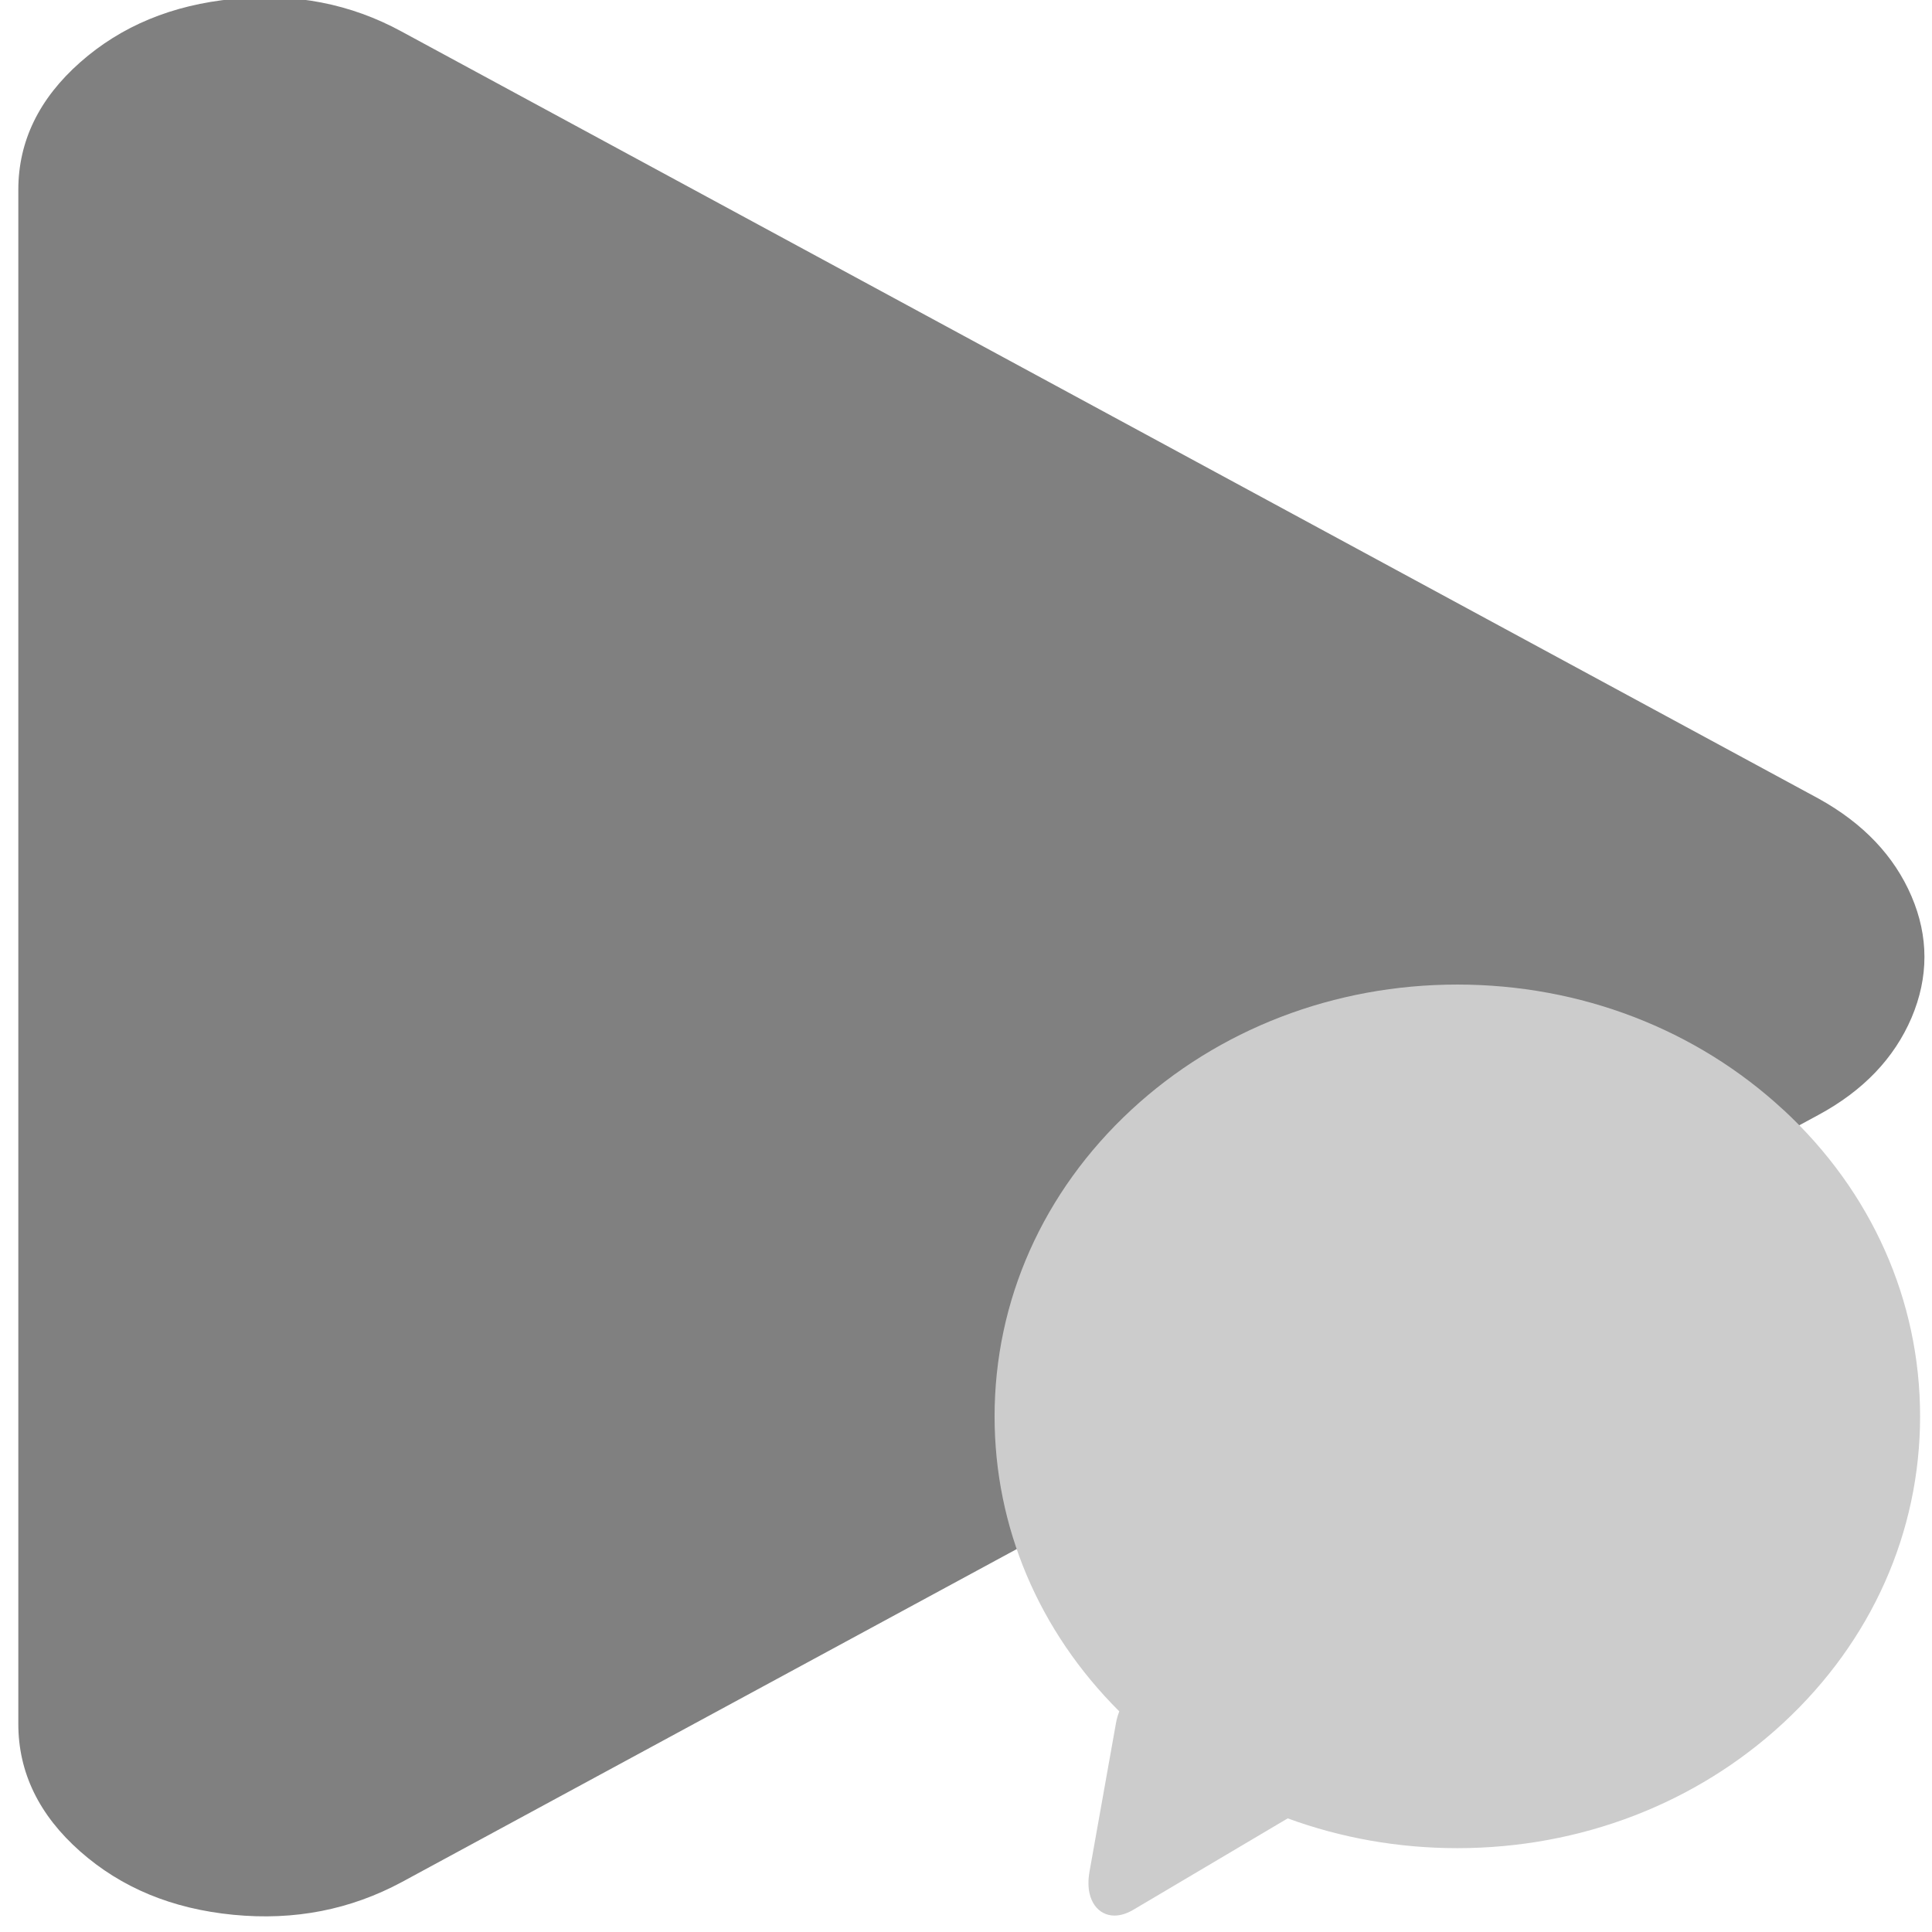 <?xml version="1.0" encoding="UTF-8" standalone="no"?>
<svg
   xmlns:dc="http://purl.org/dc/elements/1.1/"
   xmlns:cc="http://creativecommons.org/ns#"
   xmlns:rdf="http://www.w3.org/1999/02/22-rdf-syntax-ns#"
   xmlns:svg="http://www.w3.org/2000/svg"
   xmlns="http://www.w3.org/2000/svg"
   xmlns:sodipodi="http://sodipodi.sourceforge.net/DTD/sodipodi-0.dtd"
   xmlns:inkscape="http://www.inkscape.org/namespaces/inkscape"
   viewBox="0 0 48 48"
   id="svg2"
   version="1.1"
   inkscape:version="0.91 r13725"
   sodipodi:docname="qnapi-48.svg">
  <sodipodi:namedview
     pagecolor="#ffffff"
     bordercolor="#666666"
     borderopacity="1"
     objecttolerance="10"
     gridtolerance="10"
     guidetolerance="10"
     inkscape:pageopacity="0"
     inkscape:pageshadow="2"
     inkscape:window-width="1280"
     inkscape:window-height="694"
     id="namedview25"
     showgrid="false"
     inkscape:zoom="4.9166667"
     inkscape:cx="-9.1525424"
     inkscape:cy="24"
     inkscape:window-x="0"
     inkscape:window-y="0"
     inkscape:window-maximized="1"
     inkscape:current-layer="svg2" />
  <defs
     id="defs4">
    <linearGradient
       id="0"
       x1="70.03"
       y1="569.24"
       x2="66.53"
       y2="491.06"
       gradientUnits="userSpaceOnUse"
       gradientTransform="matrix(0.399,0,0,0.412,-4.74,-189.499)">
      <stop
         stop-color="#2e3436"
         id="stop7" />
      <stop
         offset="1"
         stop-color="#555753"
         id="stop9" />
    </linearGradient>
  </defs>
  <g
     transform="matrix(0.252,0,0,0.198,-104.906,-77.613)"
     id="Calque.__209"
     style="fill:#808080">
    <g
       id="shape14"
       style="fill:#808080">
      <path
         style="fill:#808080;fill-opacity:1"
         inkscape:connector-curvature="0"
         id="path8-5"
         d="m 455.9,395.95 q -7.55,-5.25 -16.6,-4.1 c -6.05,0.75 -11.05,3.4 -15.1,7.95 -4.05,4.55 -6.1,9.9 -6.1,16 l 0,192.5 c 0,6.1 2.05,11.45 6.1,16 4.05,4.55 9.05,7.2 15.1,7.95 6.05,0.75 11.55,-0.65 16.6,-4.1 L 595.55,531.9 c 4.45,-3.05 7.5,-7.15 9.2,-12.2 1.7,-5.1 1.7,-10.2 0,-15.25 -1.7,-5.05 -4.75,-9.15 -9.15,-12.25 L 455.9,395.95 Z" />
    </g>
  </g>
  <path
     style="fill:#cccccc;fill-opacity:1"
     inkscape:connector-curvature="0"
     id="path23"
     d="m 44.313,27.579 c -2.168,-2.01 -5.047,-3.118 -8.106,-3.118 -3.059,0 -5.938,1.108 -8.106,3.118 -2.186,2.029 -3.391,4.733 -3.391,7.611 0,2.75 1.098,5.336 3.099,7.329 -0.037,0.093 -0.065,0.189 -0.083,0.292 l -0.657,3.686 c -0.077,0.437 0.028,0.7 0.129,0.841 0.118,0.164 0.291,0.254 0.491,0.254 0.151,0 0.312,-0.05 0.48,-0.151 l 3.824,-2.264 c 1.325,0.486 2.749,0.74 4.214,0.74 3.059,0 5.938,-1.108 8.106,-3.118 2.186,-2.029 3.391,-4.731 3.391,-7.611 0,-2.88 -1.205,-5.584 -3.391,-7.611" />
</svg>
